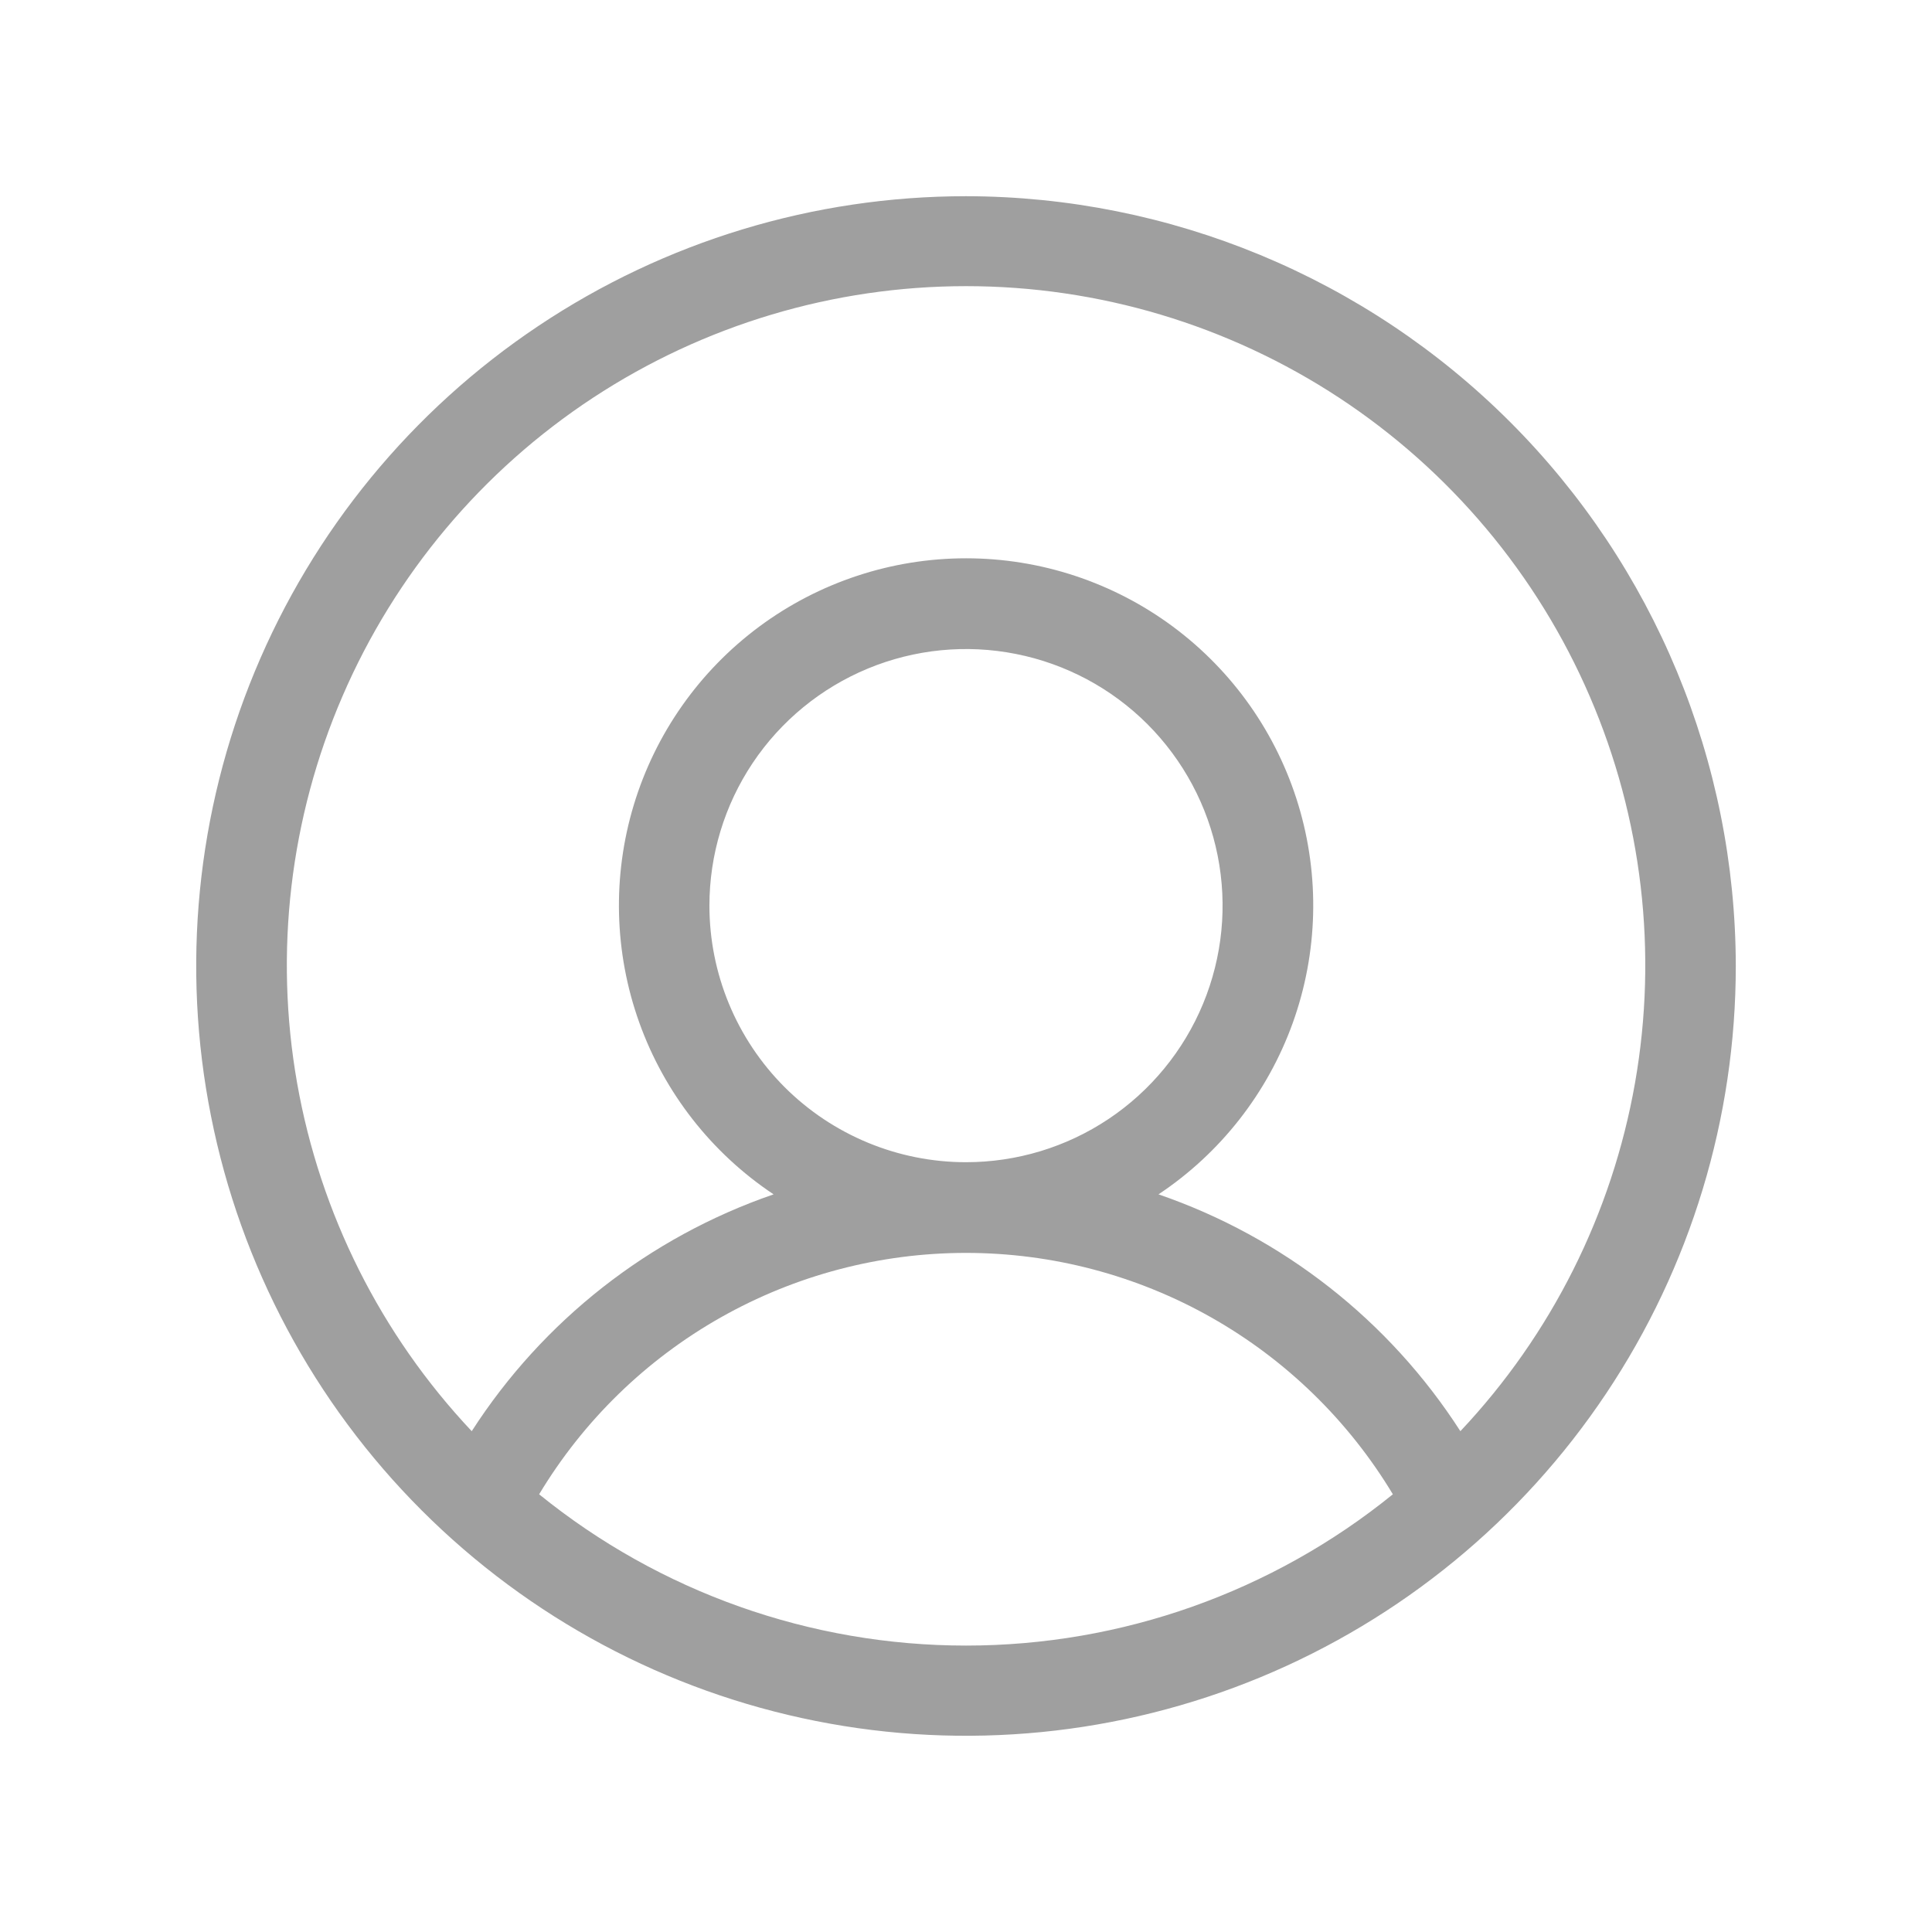 <svg width="36" height="36" viewBox="0 0 36 36" fill="none" xmlns="http://www.w3.org/2000/svg">
<g id="ph:user-circle-light">
<path id="Vector" d="M18 3.656C15.163 3.656 12.39 4.497 10.031 6.074C7.672 7.65 5.834 9.89 4.748 12.511C3.662 15.132 3.378 18.016 3.932 20.798C4.485 23.581 5.851 26.137 7.857 28.143C9.863 30.149 12.419 31.515 15.202 32.068C17.984 32.622 20.868 32.337 23.489 31.252C26.11 30.166 28.35 28.328 29.926 25.969C31.503 23.61 32.344 20.837 32.344 18C32.339 14.197 30.827 10.551 28.138 7.862C25.449 5.173 21.803 3.661 18 3.656ZM10.046 27.844C10.871 26.472 12.037 25.336 13.431 24.548C14.825 23.76 16.399 23.346 18 23.346C19.601 23.346 21.175 23.76 22.569 24.548C23.962 25.336 25.129 26.472 25.954 27.844C23.704 29.668 20.896 30.663 18 30.663C15.104 30.663 12.296 29.668 10.046 27.844ZM13.219 16.875C13.219 15.929 13.499 15.005 14.024 14.219C14.55 13.432 15.297 12.82 16.17 12.458C17.044 12.096 18.005 12.001 18.933 12.186C19.86 12.37 20.712 12.825 21.381 13.494C22.049 14.163 22.505 15.015 22.689 15.942C22.874 16.87 22.779 17.831 22.417 18.705C22.055 19.578 21.443 20.325 20.656 20.851C19.87 21.376 18.946 21.656 18 21.656C16.732 21.656 15.516 21.152 14.619 20.256C13.723 19.359 13.219 18.143 13.219 16.875ZM27.212 26.668C25.887 24.607 23.905 23.052 21.587 22.255C22.743 21.486 23.62 20.364 24.09 19.057C24.559 17.75 24.595 16.327 24.193 14.998C23.791 13.669 22.972 12.505 21.857 11.677C20.742 10.85 19.39 10.403 18.001 10.403C16.613 10.403 15.261 10.85 14.146 11.677C13.031 12.505 12.212 13.669 11.81 14.998C11.408 16.327 11.444 17.75 11.913 19.057C12.382 20.364 13.26 21.486 14.415 22.255C12.098 23.052 10.116 24.607 8.79 26.668C7.096 24.87 5.965 22.614 5.536 20.18C5.108 17.747 5.402 15.241 6.382 12.972C7.361 10.703 8.983 8.771 11.048 7.413C13.113 6.056 15.53 5.332 18.001 5.332C20.473 5.332 22.89 6.056 24.955 7.413C27.019 8.771 28.642 10.703 29.621 12.972C30.601 15.241 30.894 17.747 30.466 20.18C30.038 22.614 28.907 24.87 27.212 26.668Z" fill="#9F9F9F"/>
</g>
</svg>
